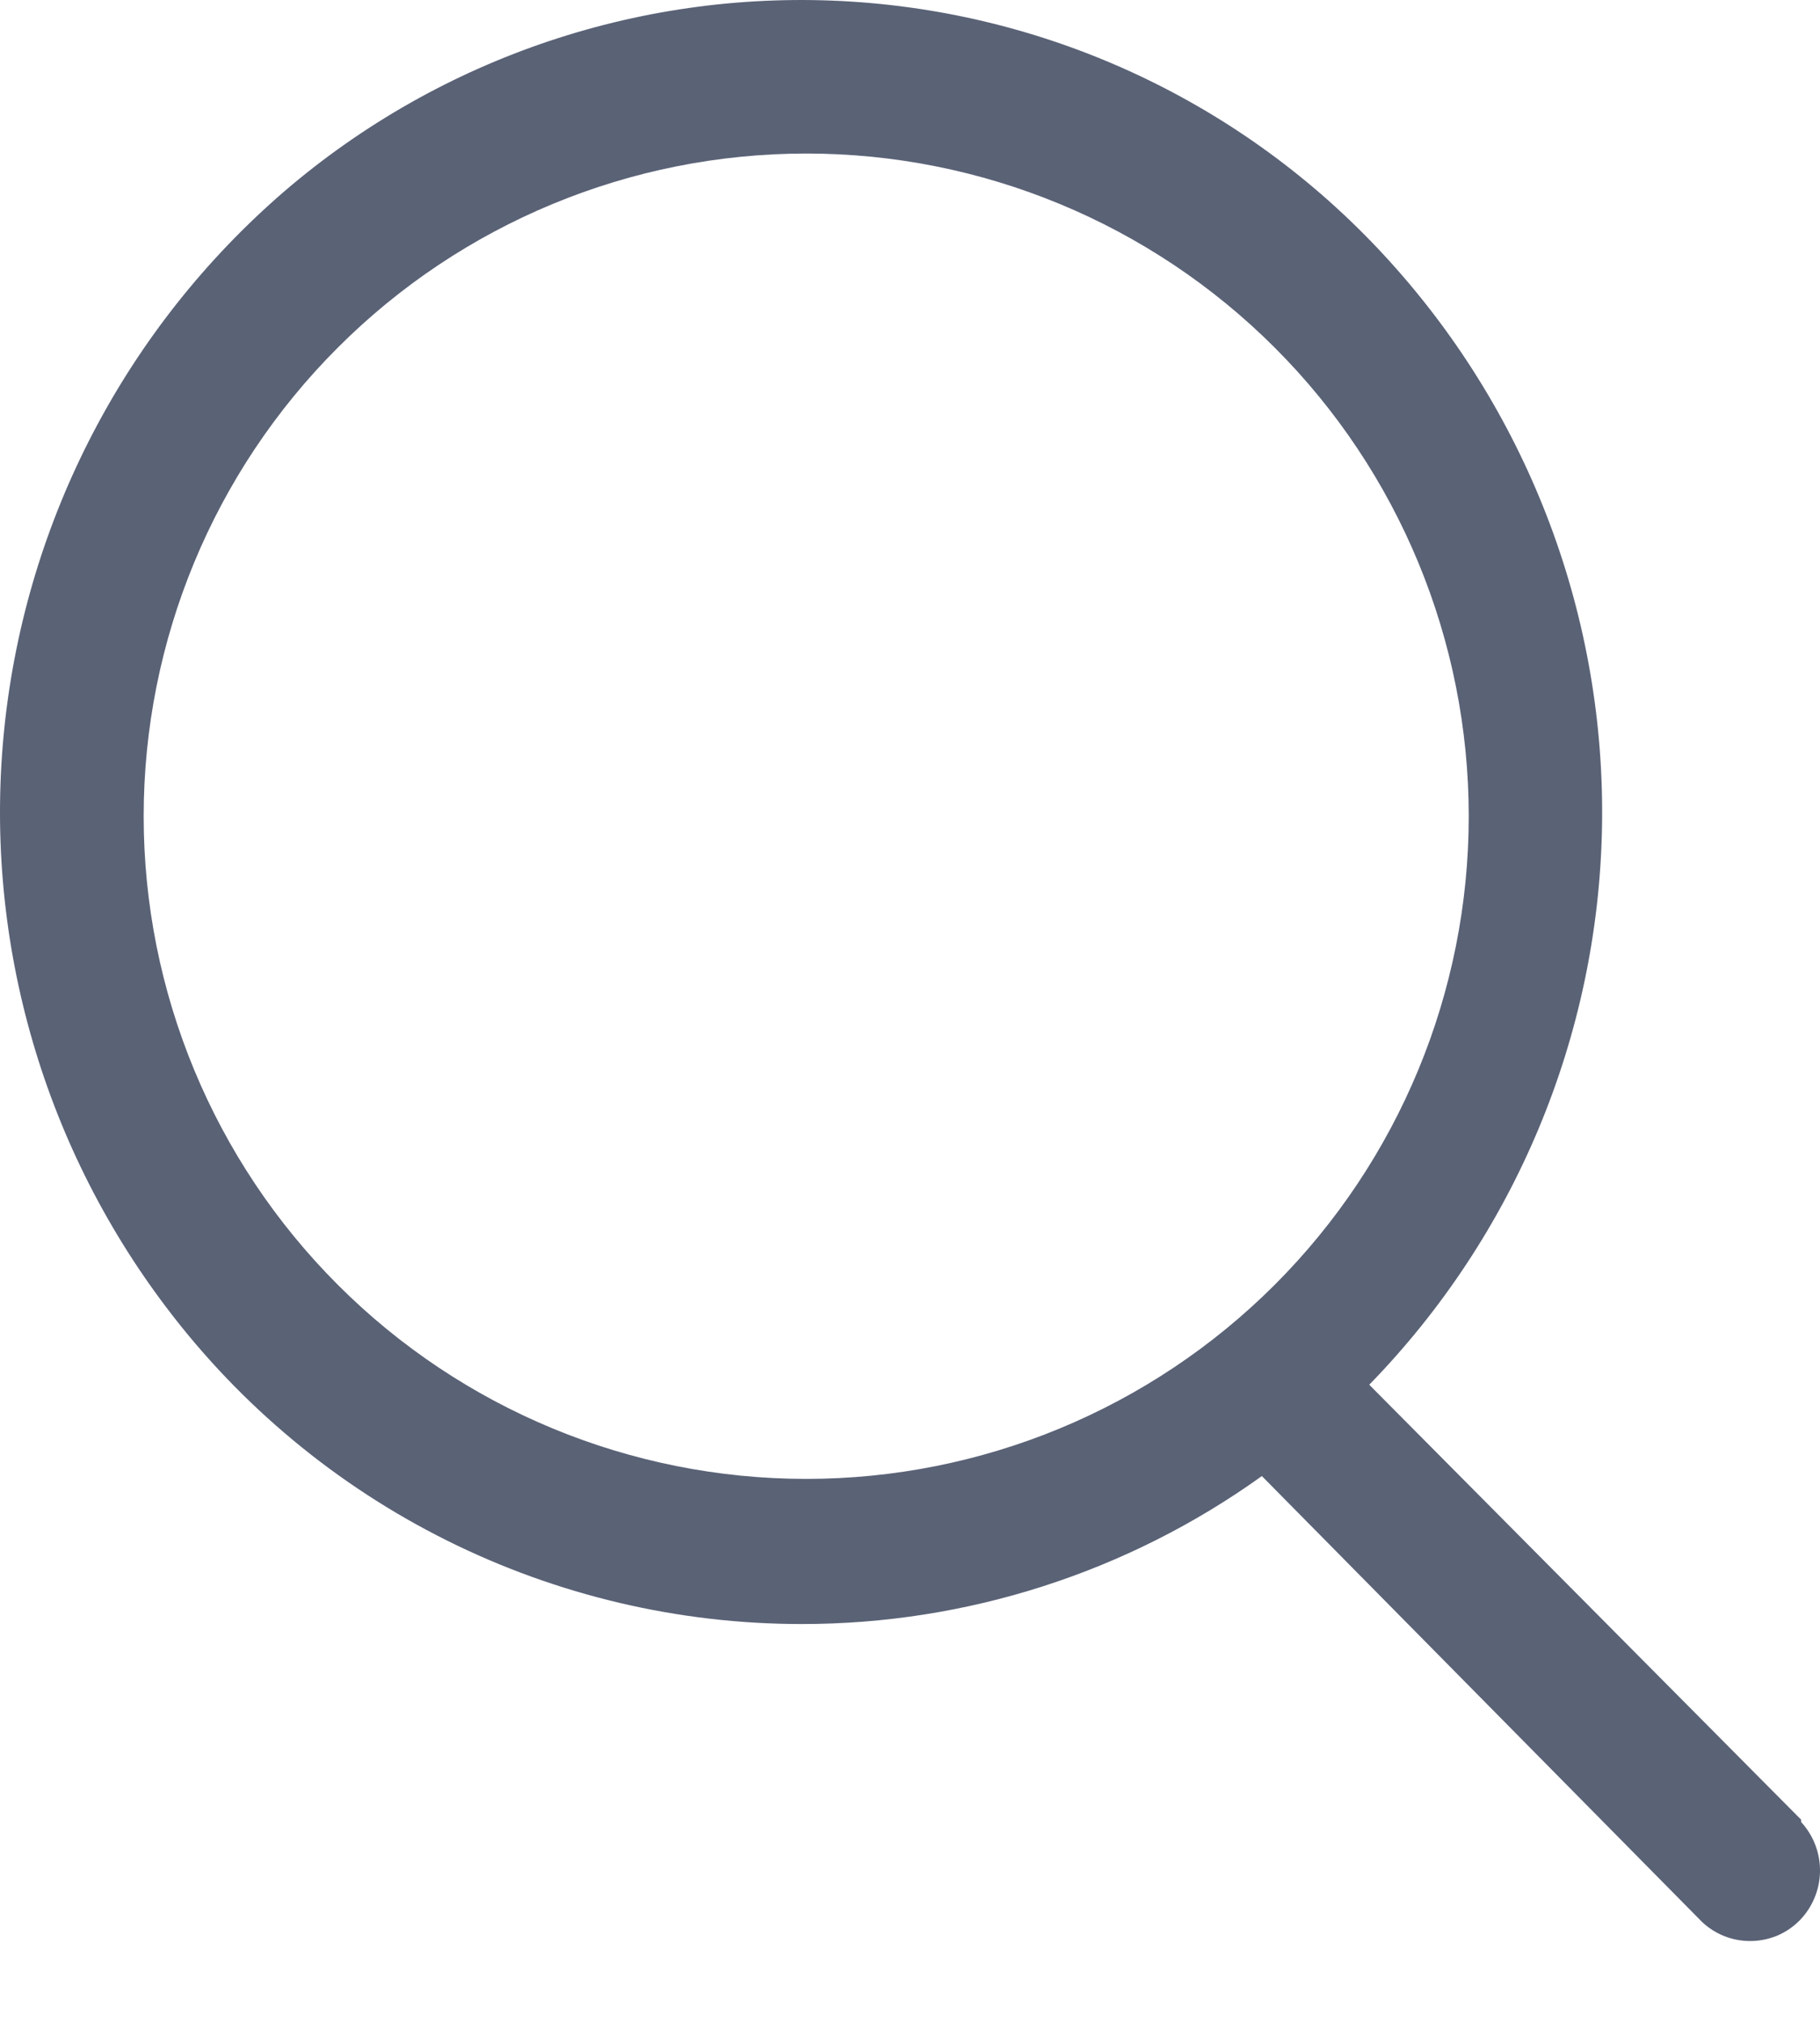 <svg width="18" height="20" viewBox="0 0 18 20" fill="none" xmlns="http://www.w3.org/2000/svg">
<path d="M17.306 19.191C17.13 19.191 16.962 19.123 16.834 19.003L12.48 14.594C11.153 15.546 9.561 16.058 7.928 16.057C6.711 16.057 5.51 15.774 4.42 15.231C3.33 14.688 2.381 13.9 1.647 12.929C0.401 11.286 -0.172 9.23 0.045 7.179C0.262 5.128 1.252 3.237 2.813 1.891C4.367 0.558 6.38 -0.114 8.423 0.016C10.465 0.146 12.376 1.069 13.748 2.588C15.133 4.118 15.882 6.117 15.844 8.18C15.806 10.243 14.982 12.214 13.542 13.691L17.813 17.991V18.014C17.936 18.148 18.003 18.323 18 18.505C17.997 18.686 17.924 18.86 17.797 18.989C17.732 19.054 17.656 19.105 17.572 19.14C17.487 19.174 17.397 19.192 17.306 19.191ZM7.974 1.518C6.236 1.518 4.569 2.208 3.341 3.437C2.112 4.665 1.421 6.332 1.421 8.07C1.421 9.808 2.112 11.474 3.341 12.703C4.569 13.932 6.236 14.622 7.974 14.622C9.711 14.622 11.378 13.932 12.607 12.703C13.836 11.474 14.526 9.808 14.526 8.07C14.526 6.332 13.836 4.665 12.607 3.437C11.378 2.208 9.711 1.518 7.974 1.518V1.518Z" fill="#5A6276"/>
</svg>
